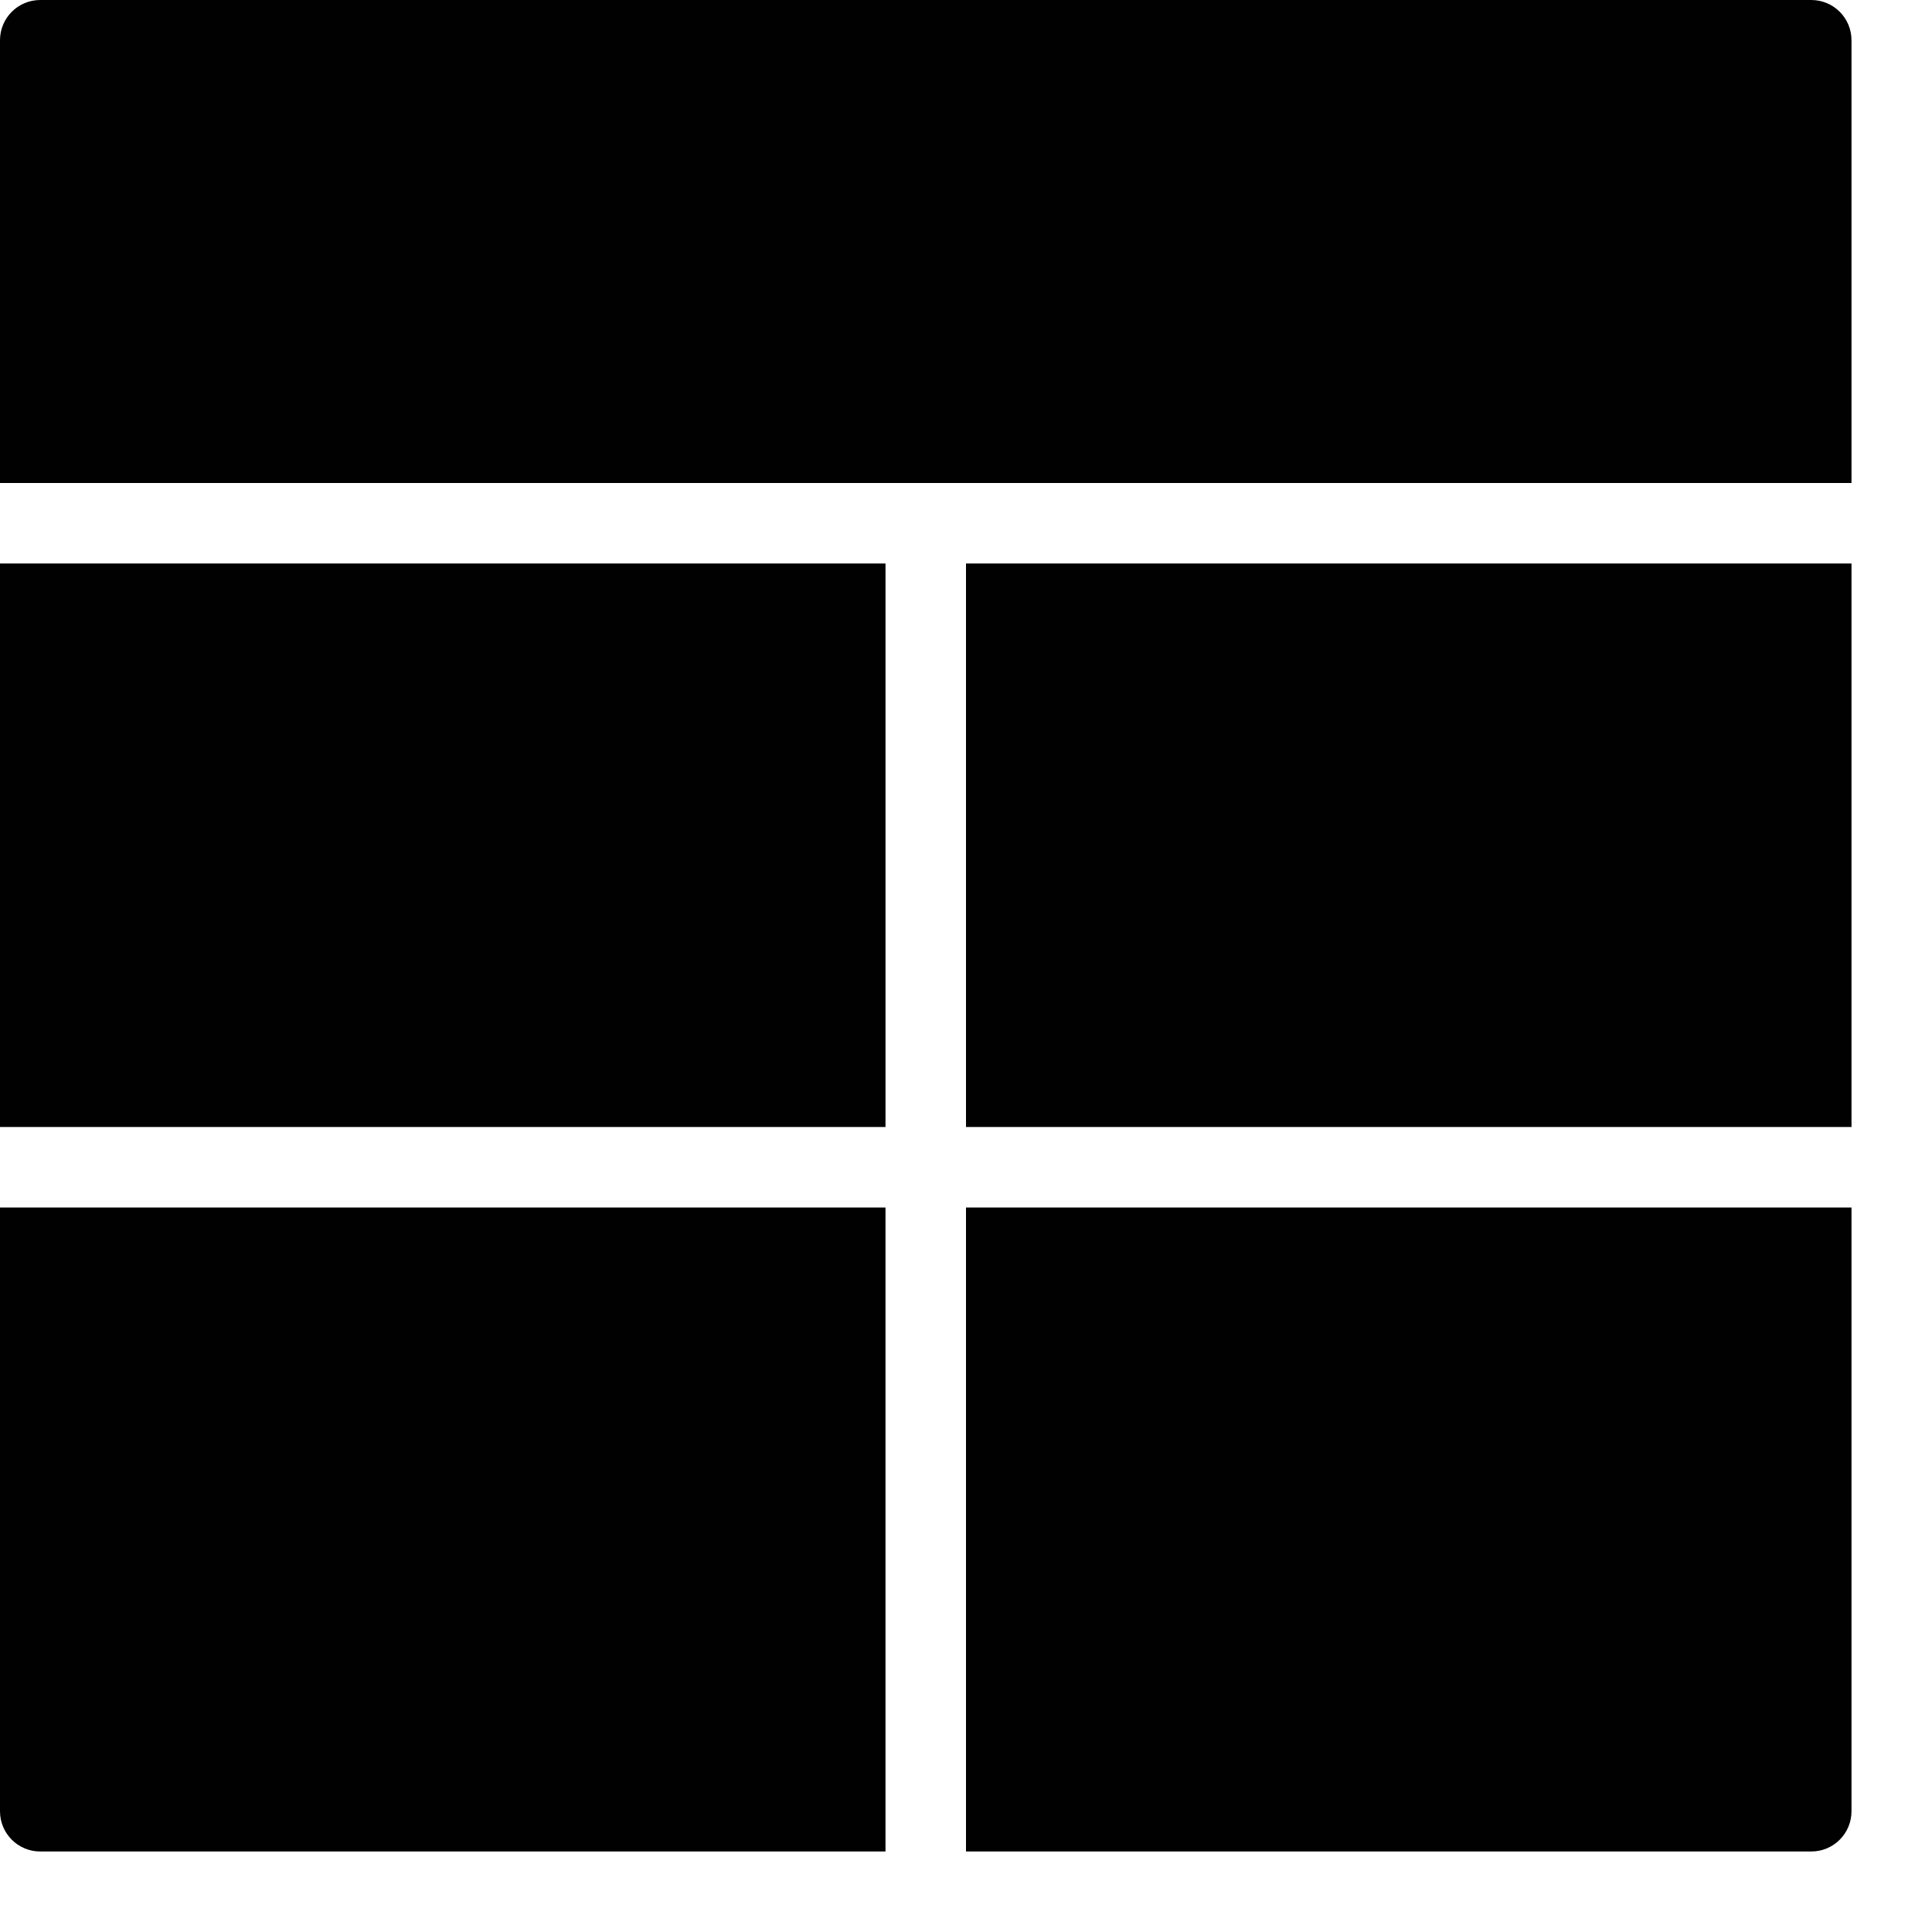 <?xml version="1.0" encoding="utf-8"?>
<!-- Generator: Adobe Illustrator 17.0.0, SVG Export Plug-In . SVG Version: 6.00 Build 0)  -->
<!DOCTYPE svg PUBLIC "-//W3C//DTD SVG 1.1//EN" "http://www.w3.org/Graphics/SVG/1.1/DTD/svg11.dtd">
<svg version="1.1" xmlns="http://www.w3.org/2000/svg" xmlns:xlink="http://www.w3.org/1999/xlink" x="0px" y="0px" width="48px"
	 height="48px" viewBox="0 0 48 48" enable-background="new 0 0 48 48" xml:space="preserve">
<g id="Layer_3">
	<g>
		<rect y="14" fill="#010101" width="22" height="14"/>
		<path fill="#010101" d="M45,0H1C0.447,0,0,0.447,0,1v11h46V1C46,0.447,45.553,0,45,0z"/>
		<path fill="#010101" d="M24,46h21c0.553,0,1-0.447,1-1V30H24V46z"/>
		<rect x="24" y="14" fill="#010101" width="22" height="14"/>
		<path fill="#010101" d="M0,45c0,0.553,0.447,1,1,1h21V30H0V45z"/>
	</g>
</g>
<g id="nyt_x5F_exporter_x5F_info" display="none">
</g>
</svg>
